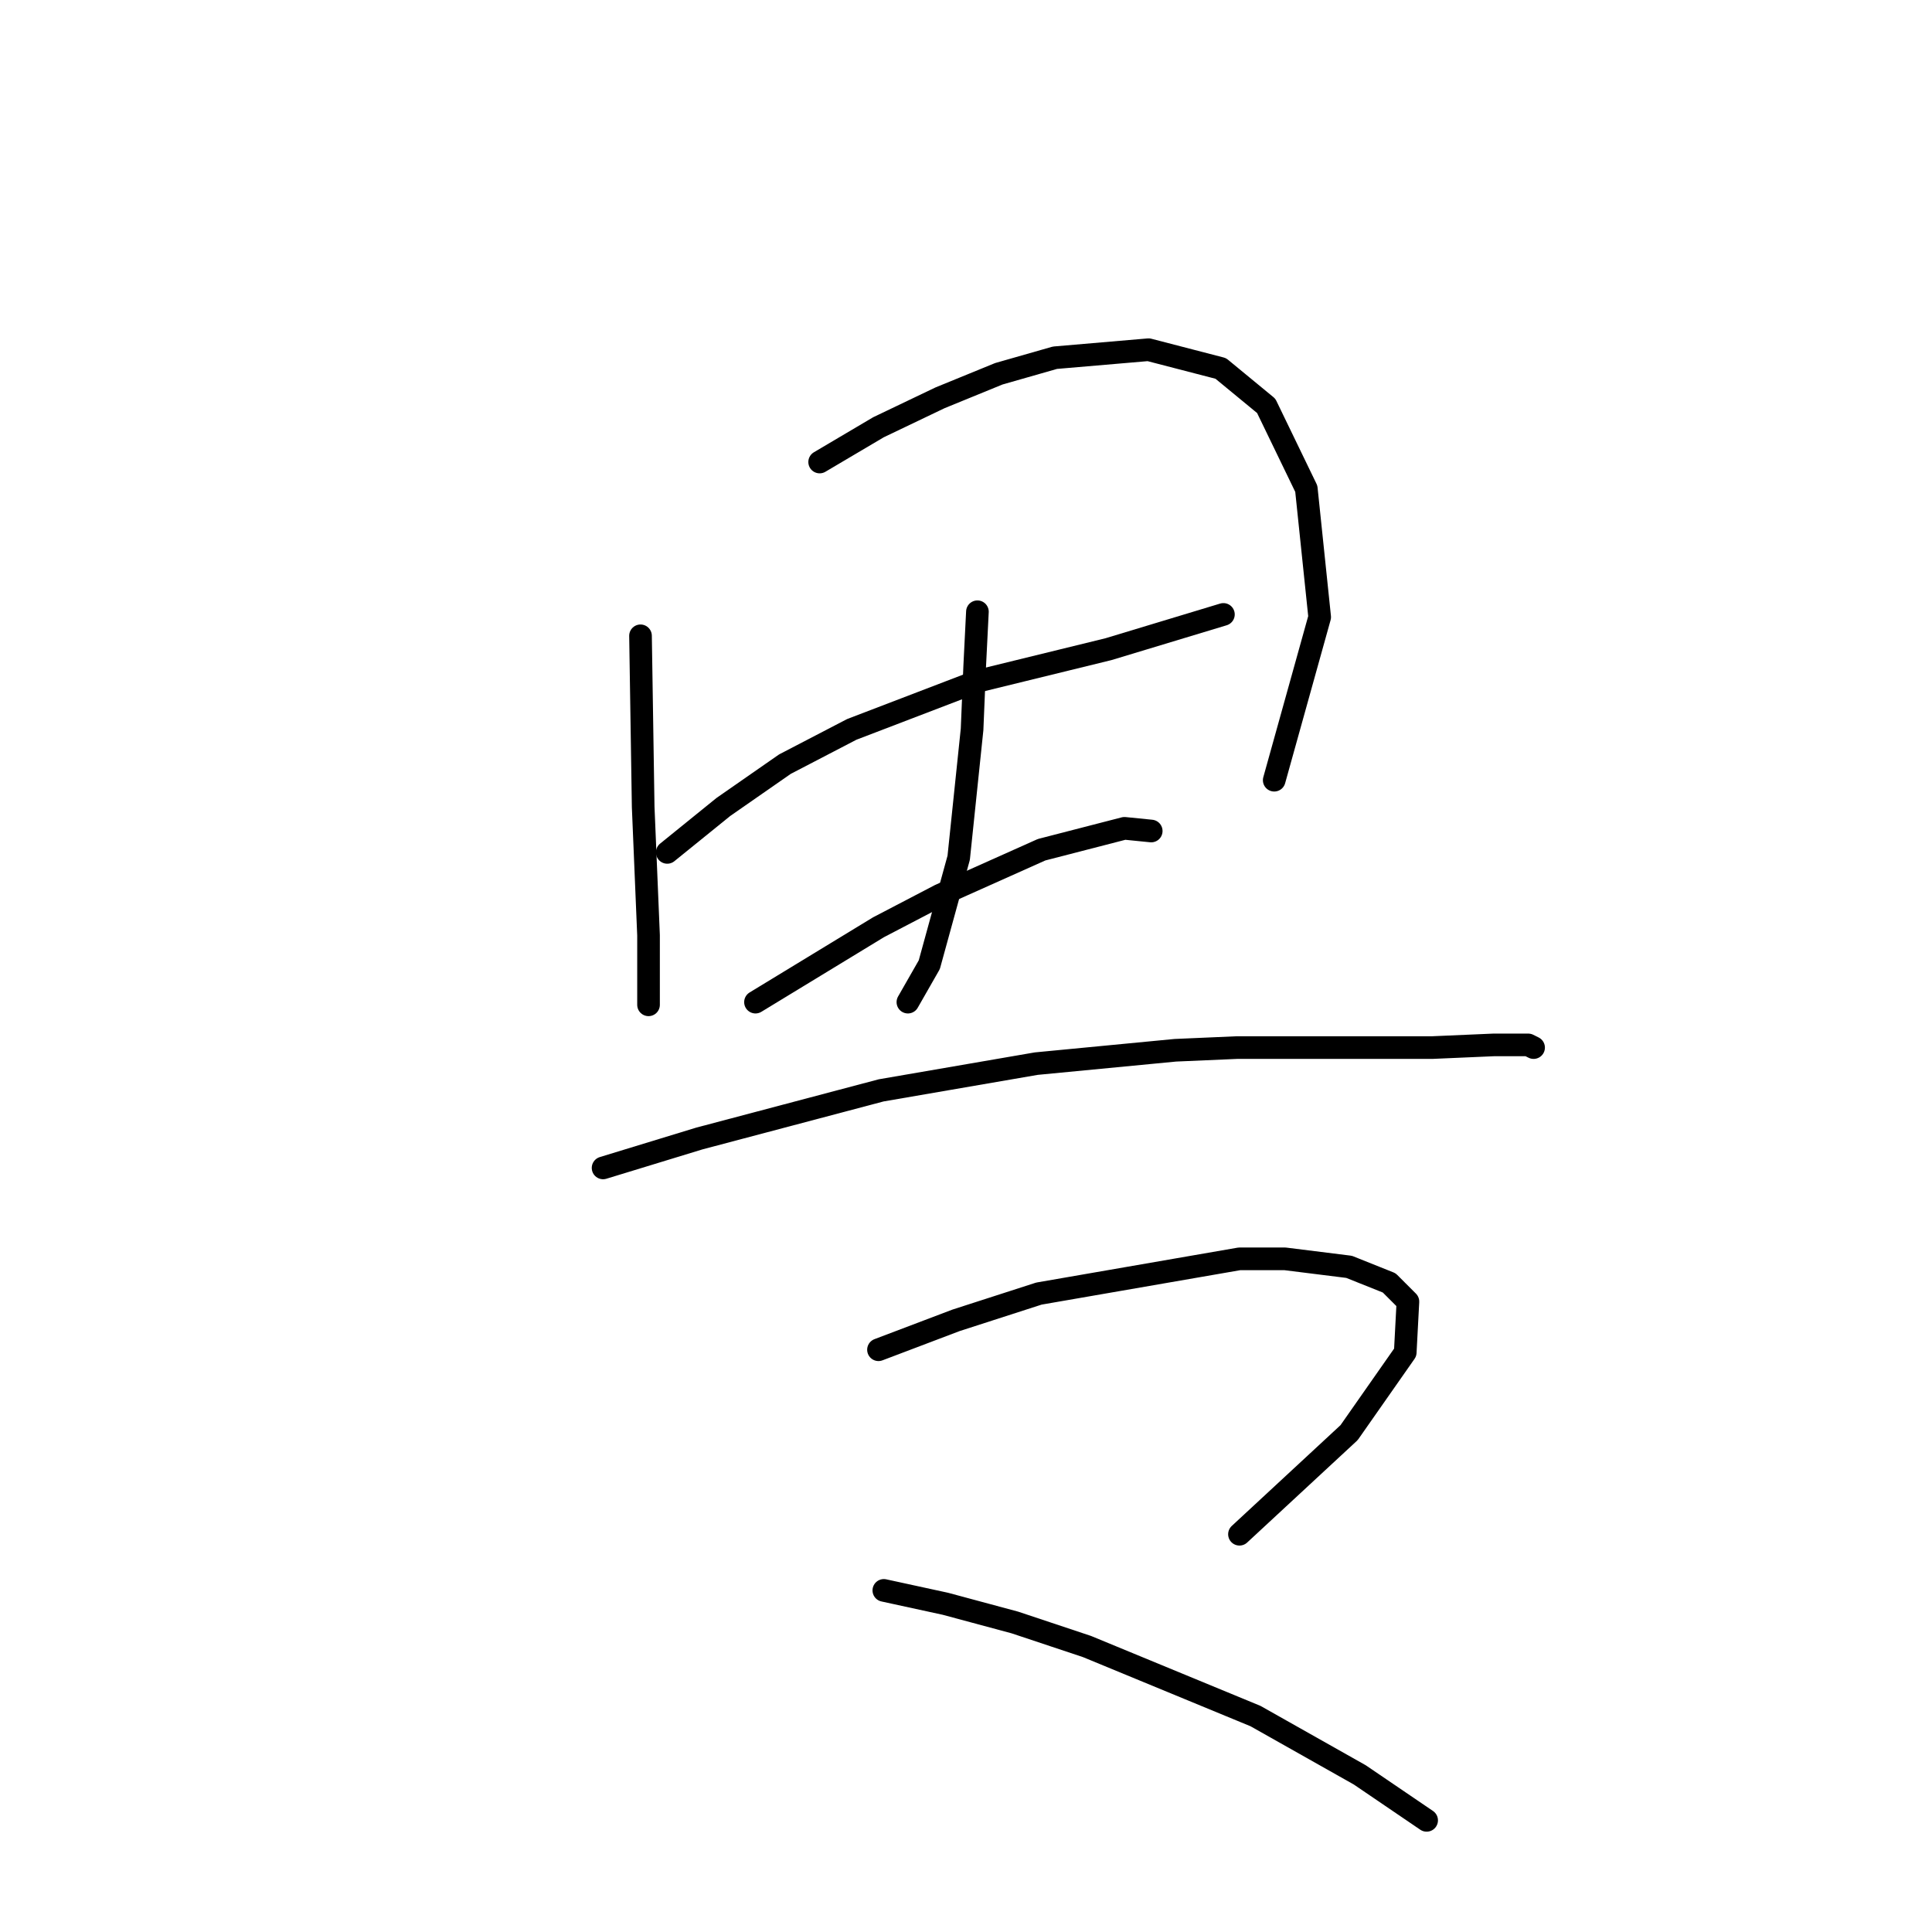 <?xml version="1.0" standalone="no"?>
    <svg width="256" height="256" xmlns="http://www.w3.org/2000/svg" version="1.1">
    <polyline stroke="black" stroke-width="3" stroke-linecap="round" fill="transparent" stroke-linejoin="round" points="84.871 84.248 85.225 106.924 85.934 123.931 85.934 129.245 85.934 133.143 85.934 133.143 " />
        <polyline stroke="black" stroke-width="3" stroke-linecap="round" fill="transparent" stroke-linejoin="round" points="108.609 61.219 116.404 56.613 124.553 52.715 132.348 49.527 139.788 47.401 152.189 46.338 161.755 48.818 167.778 53.778 173.093 64.762 174.864 81.768 168.841 103.381 168.841 103.381 " />
        <polyline stroke="black" stroke-width="3" stroke-linecap="round" fill="transparent" stroke-linejoin="round" points="88.414 112.947 95.854 106.924 104.003 101.255 112.861 96.649 129.513 90.272 146.874 86.02 162.109 81.414 162.109 81.414 " />
        <polyline stroke="black" stroke-width="3" stroke-linecap="round" fill="transparent" stroke-linejoin="round" points="129.513 81.06 129.159 88.146 128.805 96.649 127.033 113.656 123.136 127.828 120.301 132.788 120.301 132.788 " />
        <polyline stroke="black" stroke-width="3" stroke-linecap="round" fill="transparent" stroke-linejoin="round" points="100.106 132.788 116.404 122.868 124.553 118.616 138.017 112.593 149 109.758 152.543 110.113 152.543 110.113 " />
        <polyline stroke="black" stroke-width="3" stroke-linecap="round" fill="transparent" stroke-linejoin="round" points="79.911 154.755 92.666 150.858 116.758 144.48 137.308 140.937 155.732 139.166 163.881 138.811 184.431 138.811 189.745 138.811 197.894 138.457 202.5 138.457 203.209 138.811 203.209 138.811 " />
        <polyline stroke="black" stroke-width="3" stroke-linecap="round" fill="transparent" stroke-linejoin="round" points="116.404 178.848 126.679 174.951 137.662 171.407 164.235 166.802 170.258 166.802 178.762 167.864 184.076 169.99 186.557 172.47 186.202 179.202 178.762 189.831 164.235 203.295 164.235 203.295 " />
        <polyline stroke="black" stroke-width="3" stroke-linecap="round" fill="transparent" stroke-linejoin="round" points="117.113 210.735 125.262 212.507 134.474 214.987 144.04 218.176 166.361 227.388 180.179 235.182 189.037 241.206 189.037 241.206 " />
        </svg>